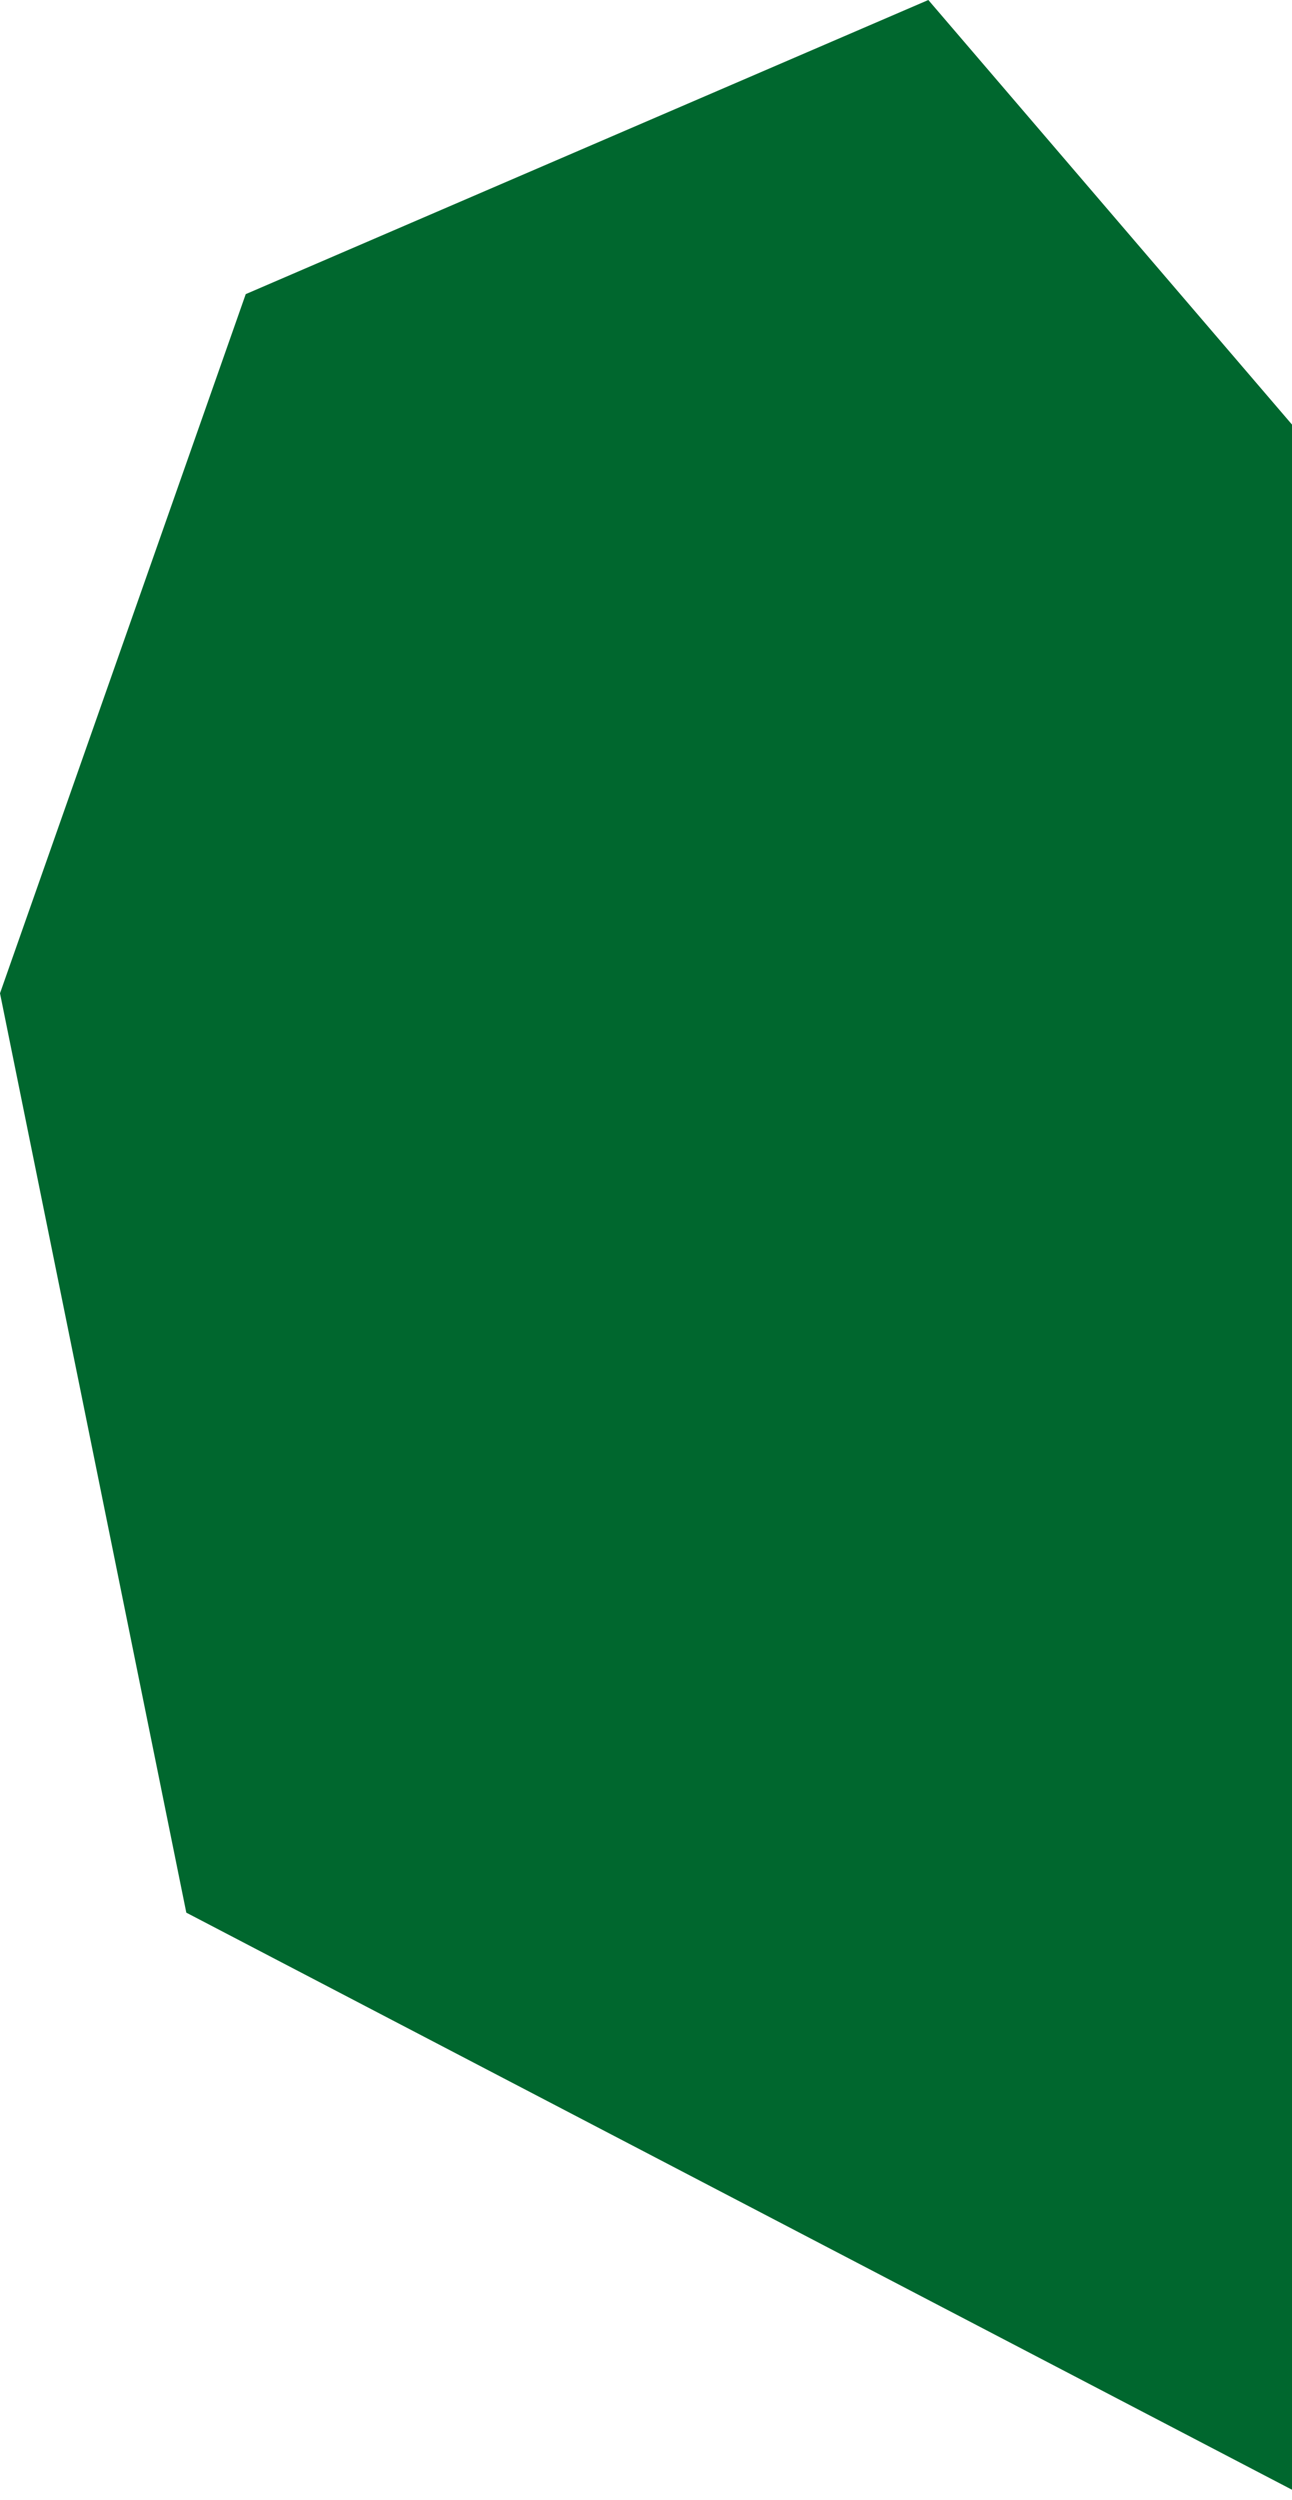 <svg width="166" height="321" viewBox="0 0 166 321" fill="none" xmlns="http://www.w3.org/2000/svg">
<path d="M119.276 0L31.573 37.764L0 127.53L23.938 245.568L167.564 320.477V56.336L119.276 0Z" fill="#00672E"/>
</svg>
